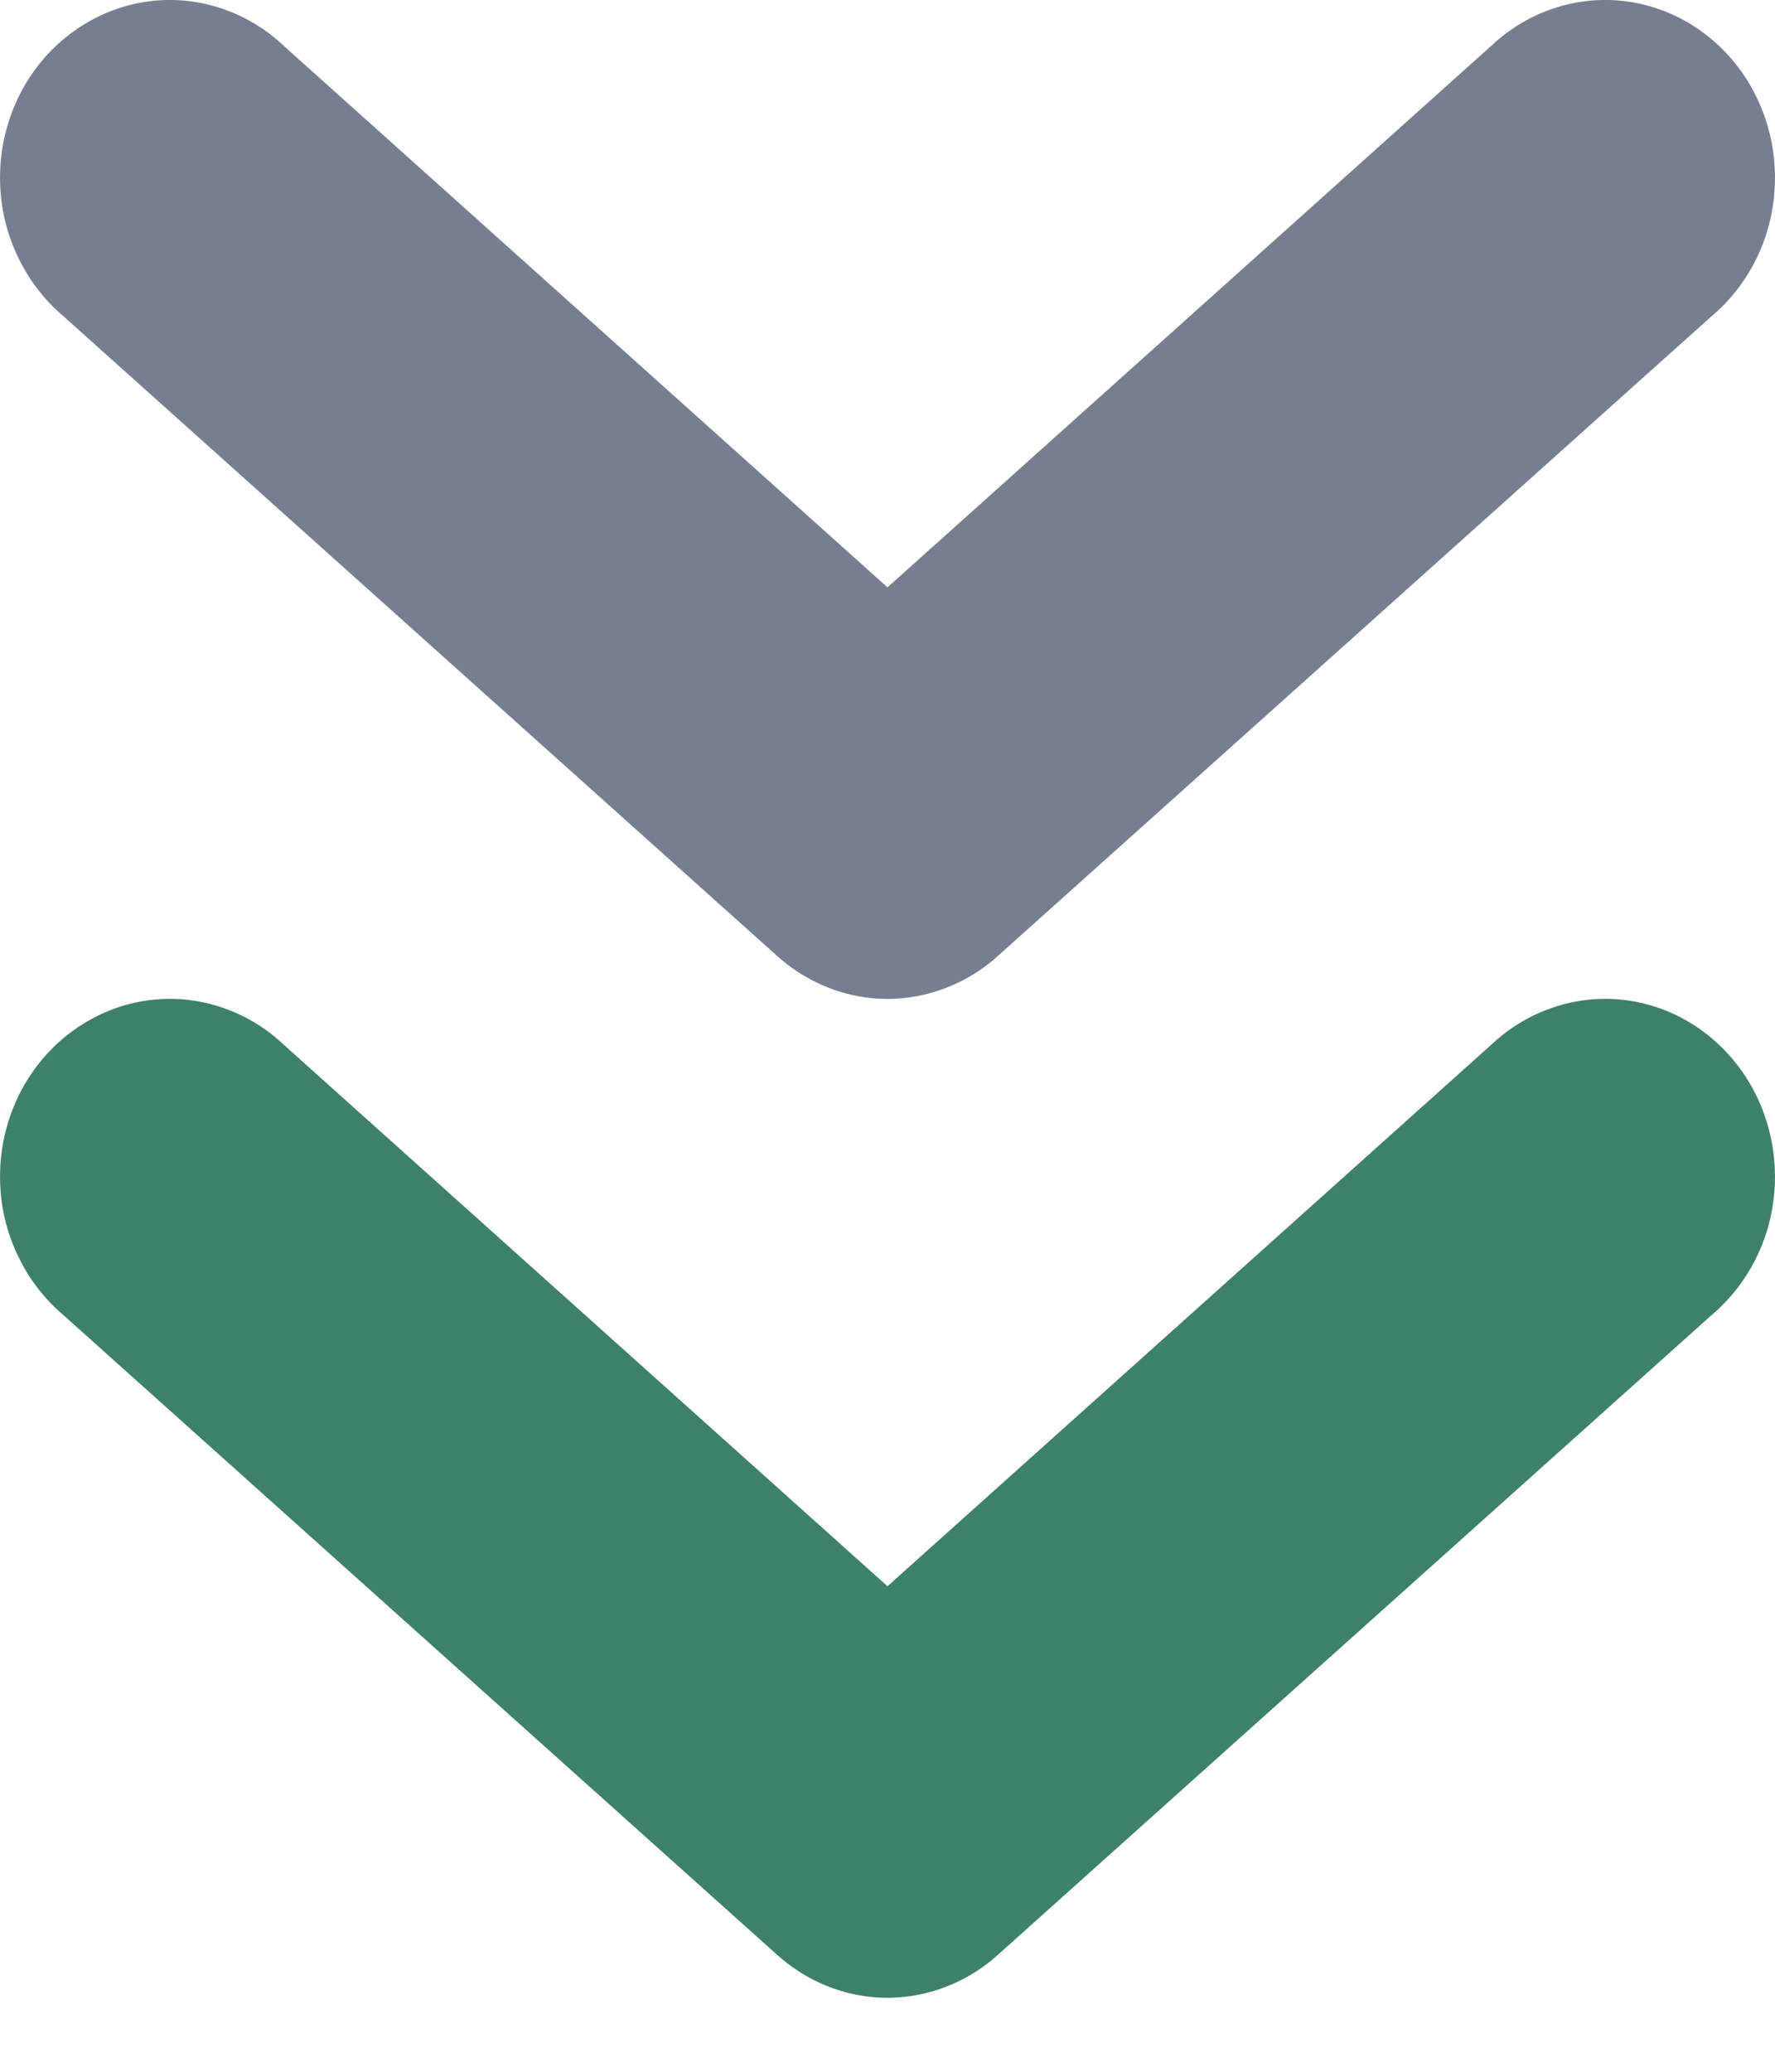 <svg width="12" height="14" viewBox="0 0 12 14" fill="none" xmlns="http://www.w3.org/2000/svg">
<path d="M5.892 6.745C5.656 6.721 5.433 6.621 5.254 6.46L0.43 2.138C0.31 2.037 0.211 1.912 0.138 1.77C0.065 1.629 0.019 1.473 0.005 1.313C-0.009 1.153 0.007 0.991 0.054 0.838C0.1 0.684 0.176 0.542 0.276 0.42C0.376 0.298 0.499 0.198 0.637 0.126C0.774 0.054 0.925 0.012 1.078 0.002C1.232 -0.008 1.386 0.015 1.531 0.069C1.676 0.122 1.81 0.206 1.923 0.314L6 3.969L10.077 0.314C10.191 0.206 10.324 0.122 10.469 0.069C10.614 0.015 10.768 -0.008 10.922 0.002C11.076 0.012 11.226 0.054 11.364 0.126C11.501 0.198 11.624 0.298 11.724 0.42C11.824 0.542 11.9 0.684 11.946 0.838C11.993 0.991 12.009 1.153 11.995 1.313C11.981 1.473 11.936 1.629 11.863 1.77C11.79 1.912 11.69 2.037 11.57 2.138L6.746 6.46C6.63 6.565 6.494 6.644 6.347 6.693C6.2 6.742 6.046 6.76 5.892 6.745Z" fill="#777E90"/>
<path d="M5.892 13.495C5.656 13.471 5.433 13.371 5.254 13.21L0.43 8.888C0.31 8.787 0.211 8.662 0.138 8.52C0.065 8.379 0.019 8.223 0.005 8.063C-0.009 7.903 0.007 7.741 0.054 7.588C0.1 7.434 0.176 7.292 0.276 7.17C0.376 7.048 0.499 6.948 0.637 6.876C0.774 6.804 0.925 6.762 1.078 6.752C1.232 6.742 1.386 6.765 1.531 6.819C1.676 6.872 1.81 6.956 1.923 7.064L6 10.719L10.077 7.064C10.191 6.956 10.324 6.872 10.469 6.819C10.614 6.765 10.768 6.742 10.922 6.752C11.076 6.762 11.226 6.804 11.364 6.876C11.501 6.948 11.624 7.048 11.724 7.17C11.824 7.292 11.9 7.434 11.946 7.588C11.993 7.741 12.009 7.903 11.995 8.063C11.981 8.223 11.936 8.379 11.863 8.52C11.79 8.662 11.69 8.787 11.57 8.888L6.746 13.21C6.63 13.315 6.494 13.394 6.347 13.443C6.2 13.492 6.046 13.51 5.892 13.495Z" fill="#3F8167"/>
</svg>
